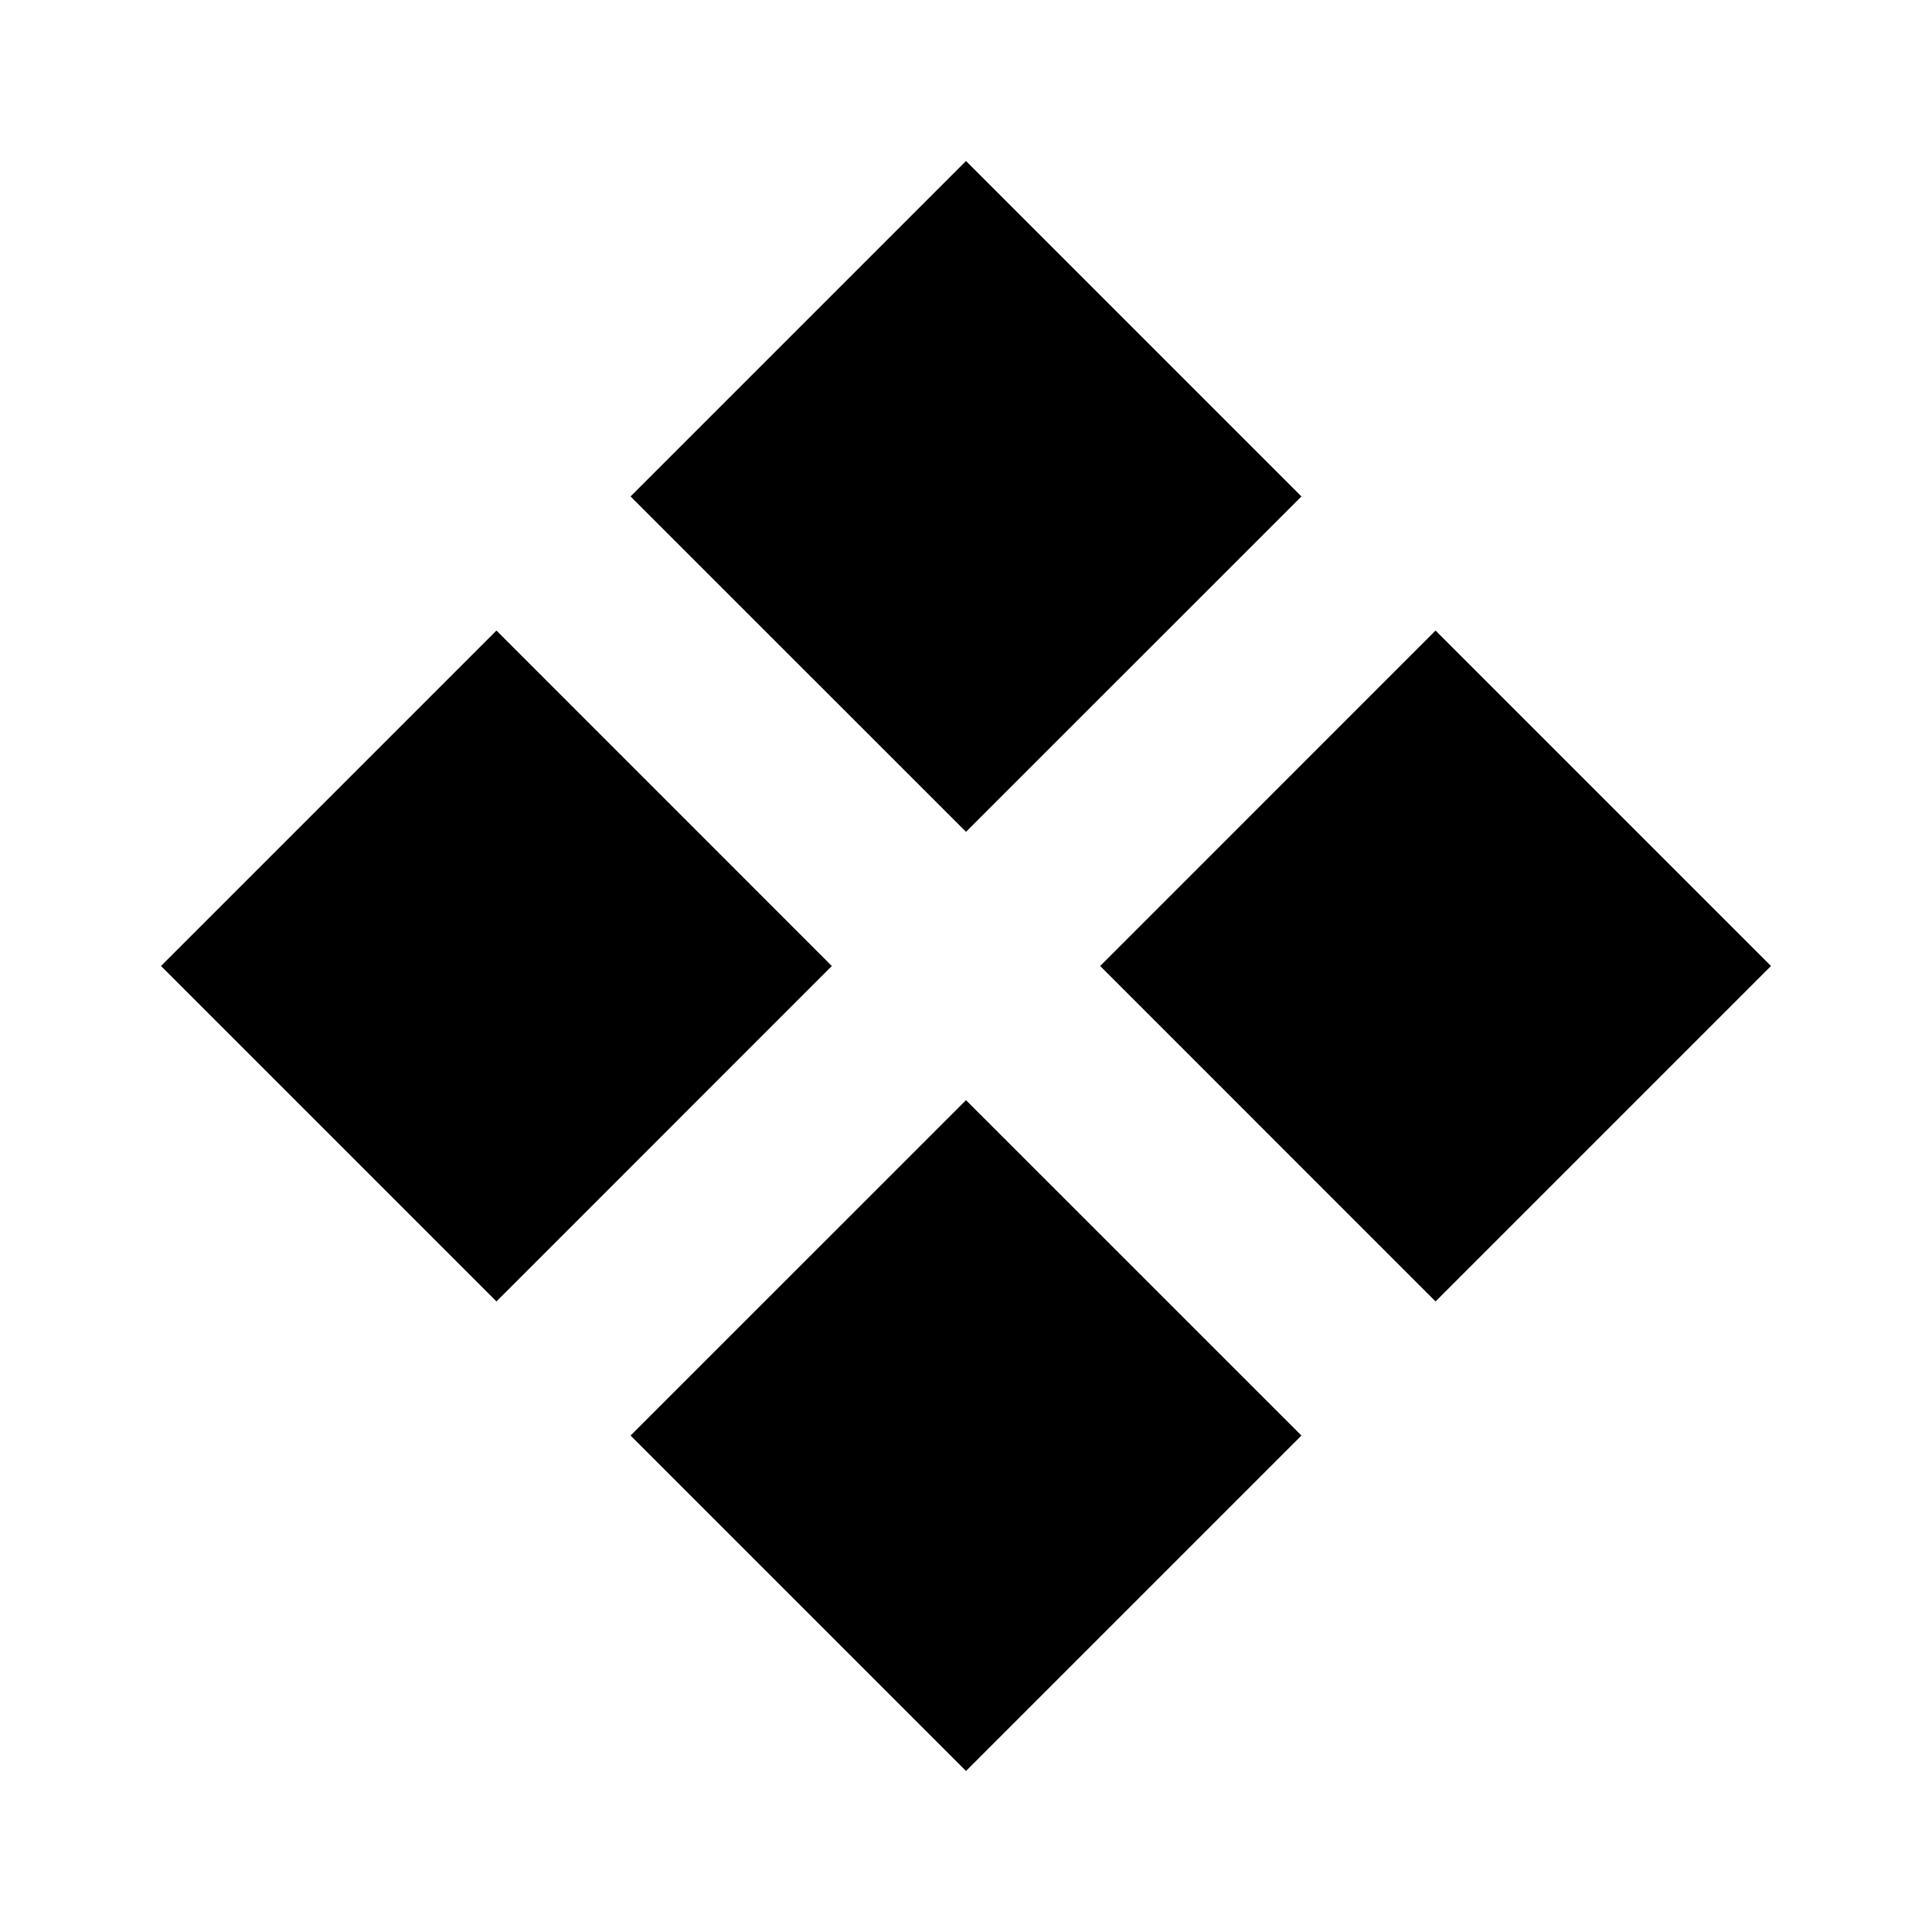 <svg width="24" height="24" viewBox="0 0 24 24" fill="none" xmlns="http://www.w3.org/2000/svg" data-seed-icon="true" data-seed-icon-version="0.7.3">
  <g>
    <g>
      <path d="M12 2L16.167 6.167L12 10.333L7.833 6.167L12 2Z" fill="currentColor"/>
      <path d="M6.167 7.833L10.333 12L6.167 16.167L2 12L6.167 7.833Z" fill="currentColor"/>
      <path d="M12 13.667L16.167 17.833L12 22L7.833 17.833L12 13.667Z" fill="currentColor"/>
      <path d="M17.833 7.833L22 12L17.833 16.167L13.667 12L17.833 7.833Z" fill="currentColor"/>
    </g>
  </g>
</svg>
